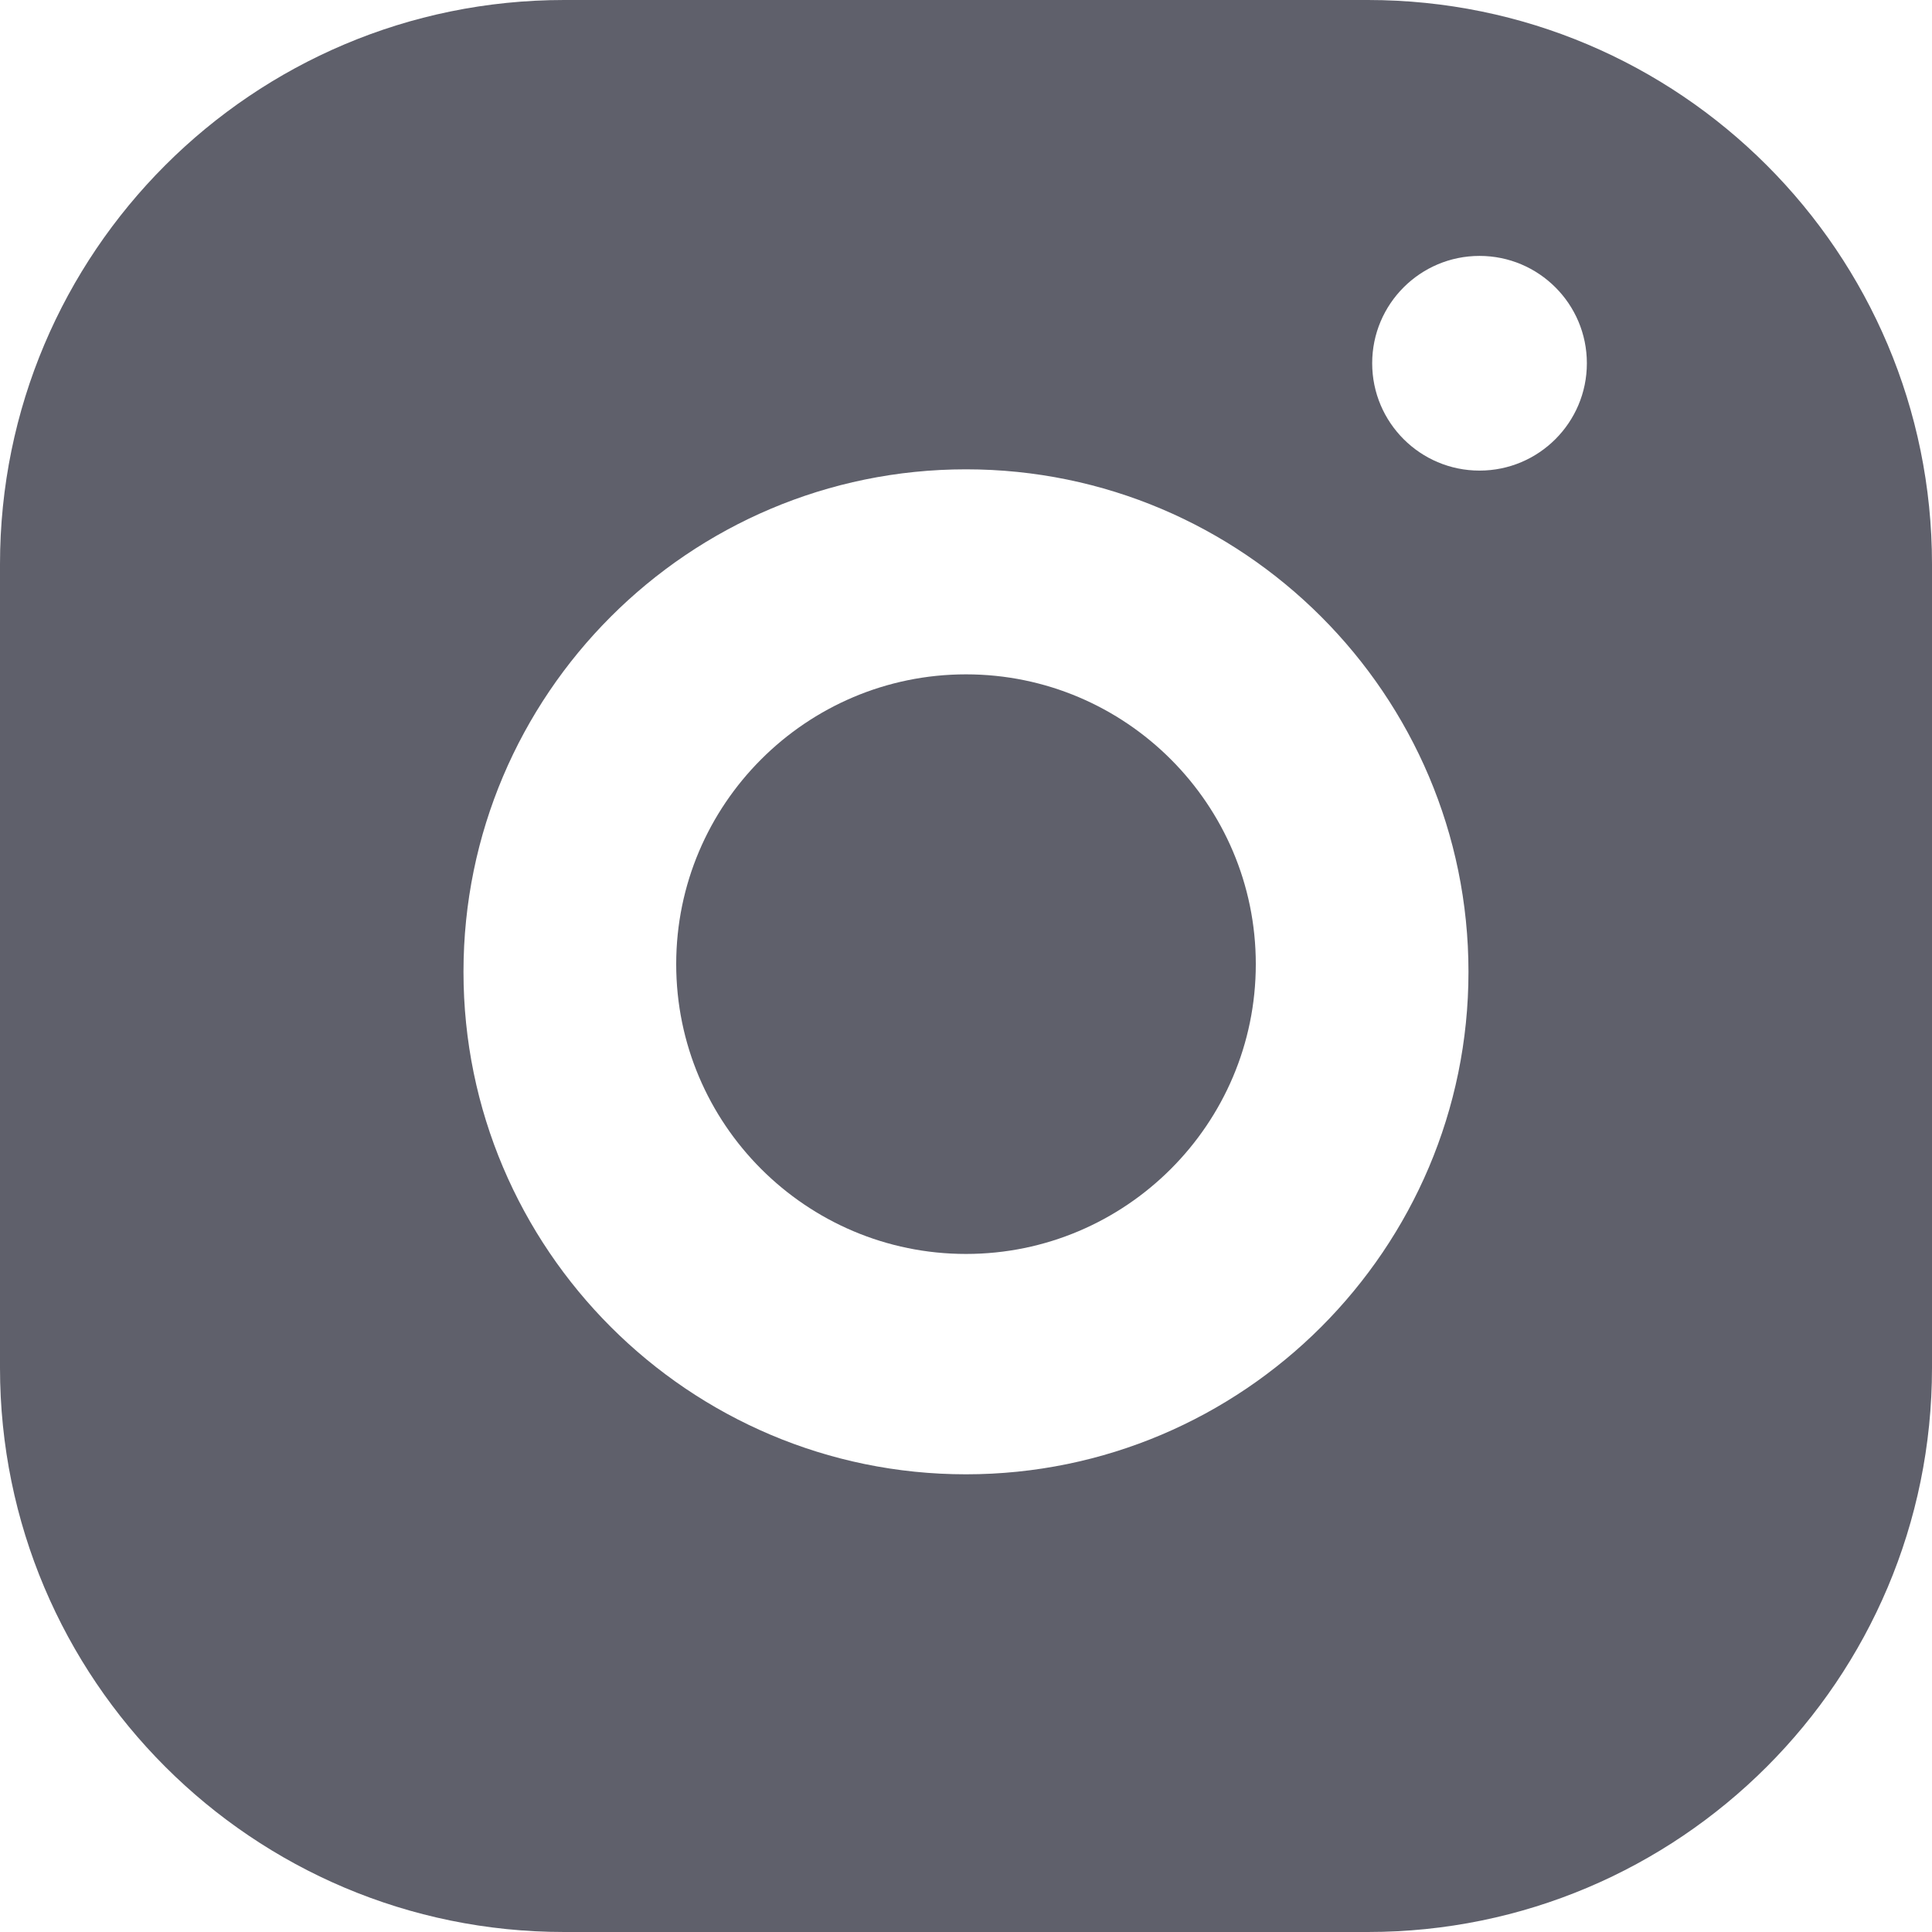 <svg width="50" height="50" viewBox="0 0 50 50" fill="none" xmlns="http://www.w3.org/2000/svg">
<path d="M25 17.452C20.864 17.452 17.5 20.817 17.5 24.952C17.5 29.088 20.864 32.452 25 32.452C29.136 32.452 32.5 29.088 32.5 24.952C32.5 20.817 29.136 17.452 25 17.452Z" fill="#5F606B"/>
<path d="M35.399 0H14.601C6.537 0 0 6.537 0 14.601V35.399C0 43.463 6.537 50 14.601 50H35.399C43.463 50 50 43.463 50 35.399V14.601C50 6.537 43.463 0 35.399 0ZM25 38.155C17.829 38.155 11.995 32.321 11.995 25.151C11.995 17.979 17.829 12.146 25 12.146C32.171 12.146 38.004 17.979 38.004 25.151C38.004 32.321 32.171 38.155 25 38.155ZM38.29 12.179C36.756 12.179 35.512 10.935 35.512 9.401C35.512 7.867 36.756 6.623 38.29 6.623C39.824 6.623 41.068 7.867 41.068 9.401C41.068 10.935 39.824 12.179 38.29 12.179Z" fill="#5F606B"/>
</svg>
